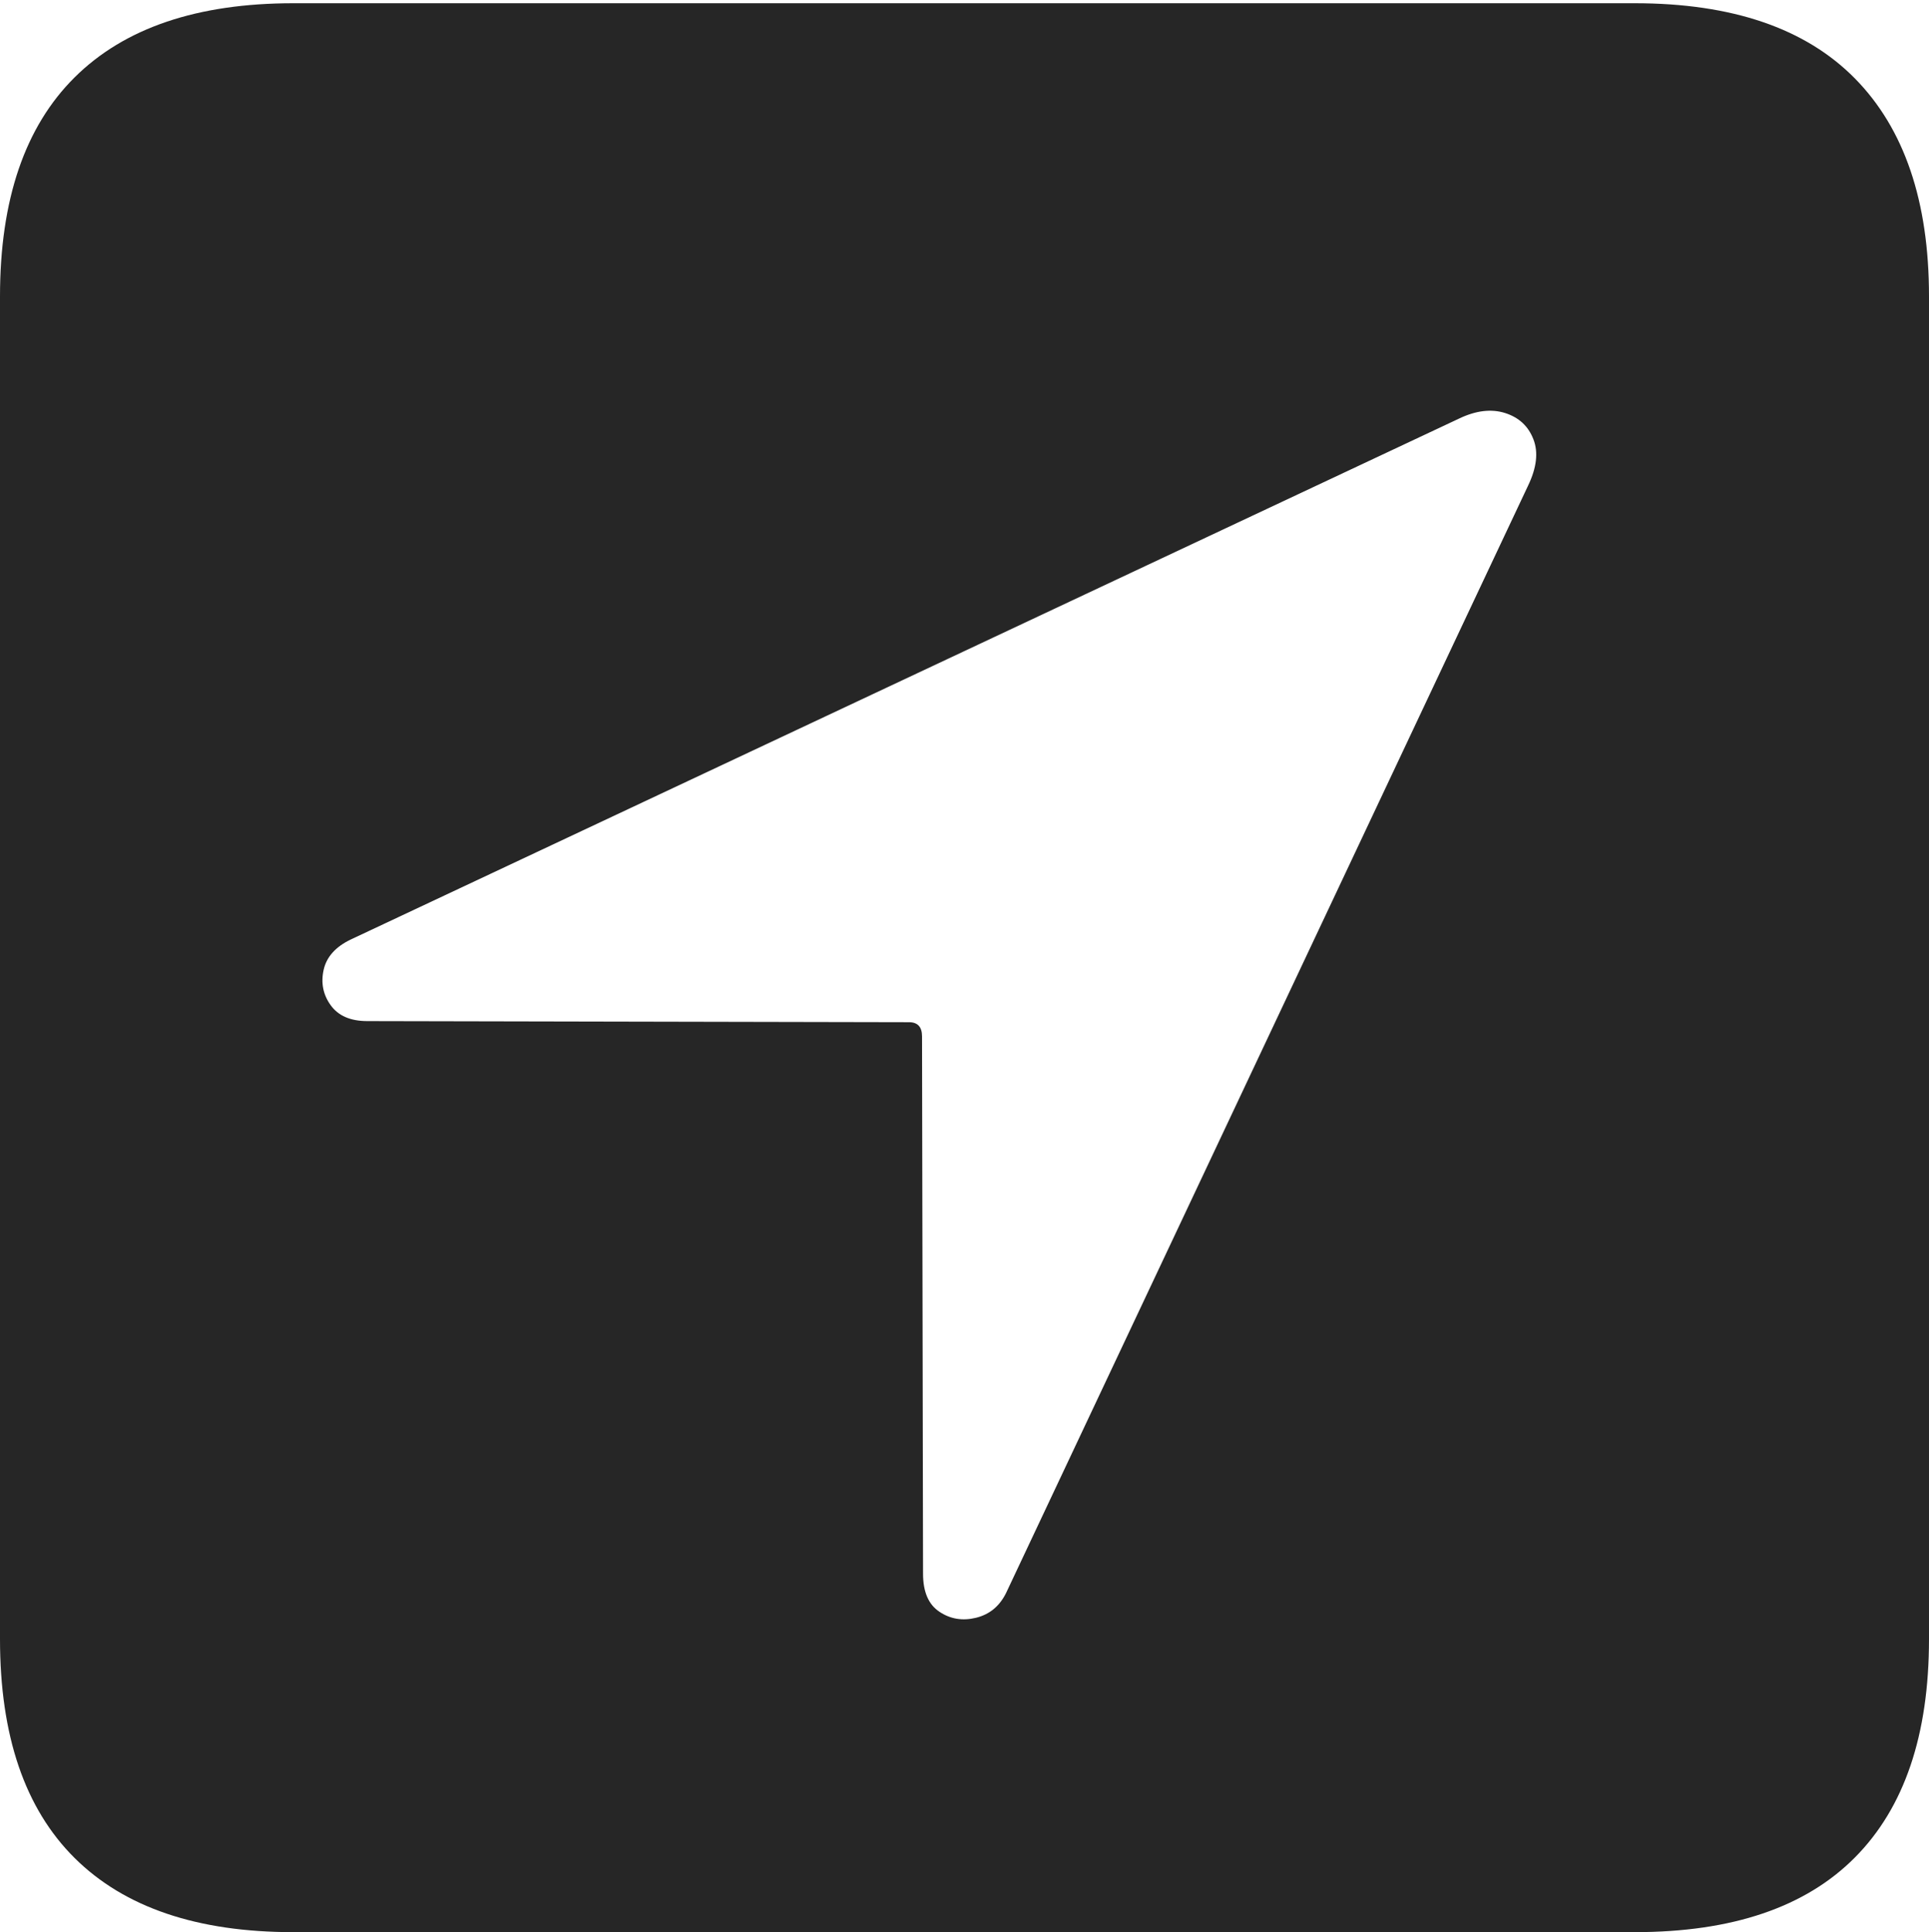 <?xml version="1.0" encoding="UTF-8"?>
<!--Generator: Apple Native CoreSVG 175-->
<!DOCTYPE svg
PUBLIC "-//W3C//DTD SVG 1.1//EN"
       "http://www.w3.org/Graphics/SVG/1.1/DTD/svg11.dtd">
<svg version="1.1" xmlns="http://www.w3.org/2000/svg" xmlns:xlink="http://www.w3.org/1999/xlink" width="17.285" height="17.314">
 <g>
  <rect height="17.314" opacity="0" width="17.285" x="0" y="0"/>
  <path d="M2.627 17.314L14.648 17.314Q15.957 17.314 16.621 16.645Q17.285 15.977 17.285 14.688L17.285 2.656Q17.285 1.377 16.621 0.703Q15.957 0.029 14.648 0.029L2.627 0.029Q1.338 0.029 0.669 0.693Q0 1.357 0 2.656L0 14.688Q0 15.986 0.669 16.65Q1.338 17.314 2.627 17.314ZM3.291 9.15Q3.066 9.15 2.964 9.009Q2.861 8.867 2.9 8.691Q2.939 8.516 3.145 8.418L13.076 3.75Q13.301 3.643 13.486 3.701Q13.672 3.76 13.74 3.936Q13.809 4.111 13.691 4.355L9.014 14.277Q8.926 14.453 8.745 14.497Q8.564 14.541 8.418 14.443Q8.271 14.346 8.271 14.102L8.262 9.287Q8.262 9.16 8.145 9.16Z" fill="rgba(0,0,0,0.85)"/>
 </g>
</svg>

